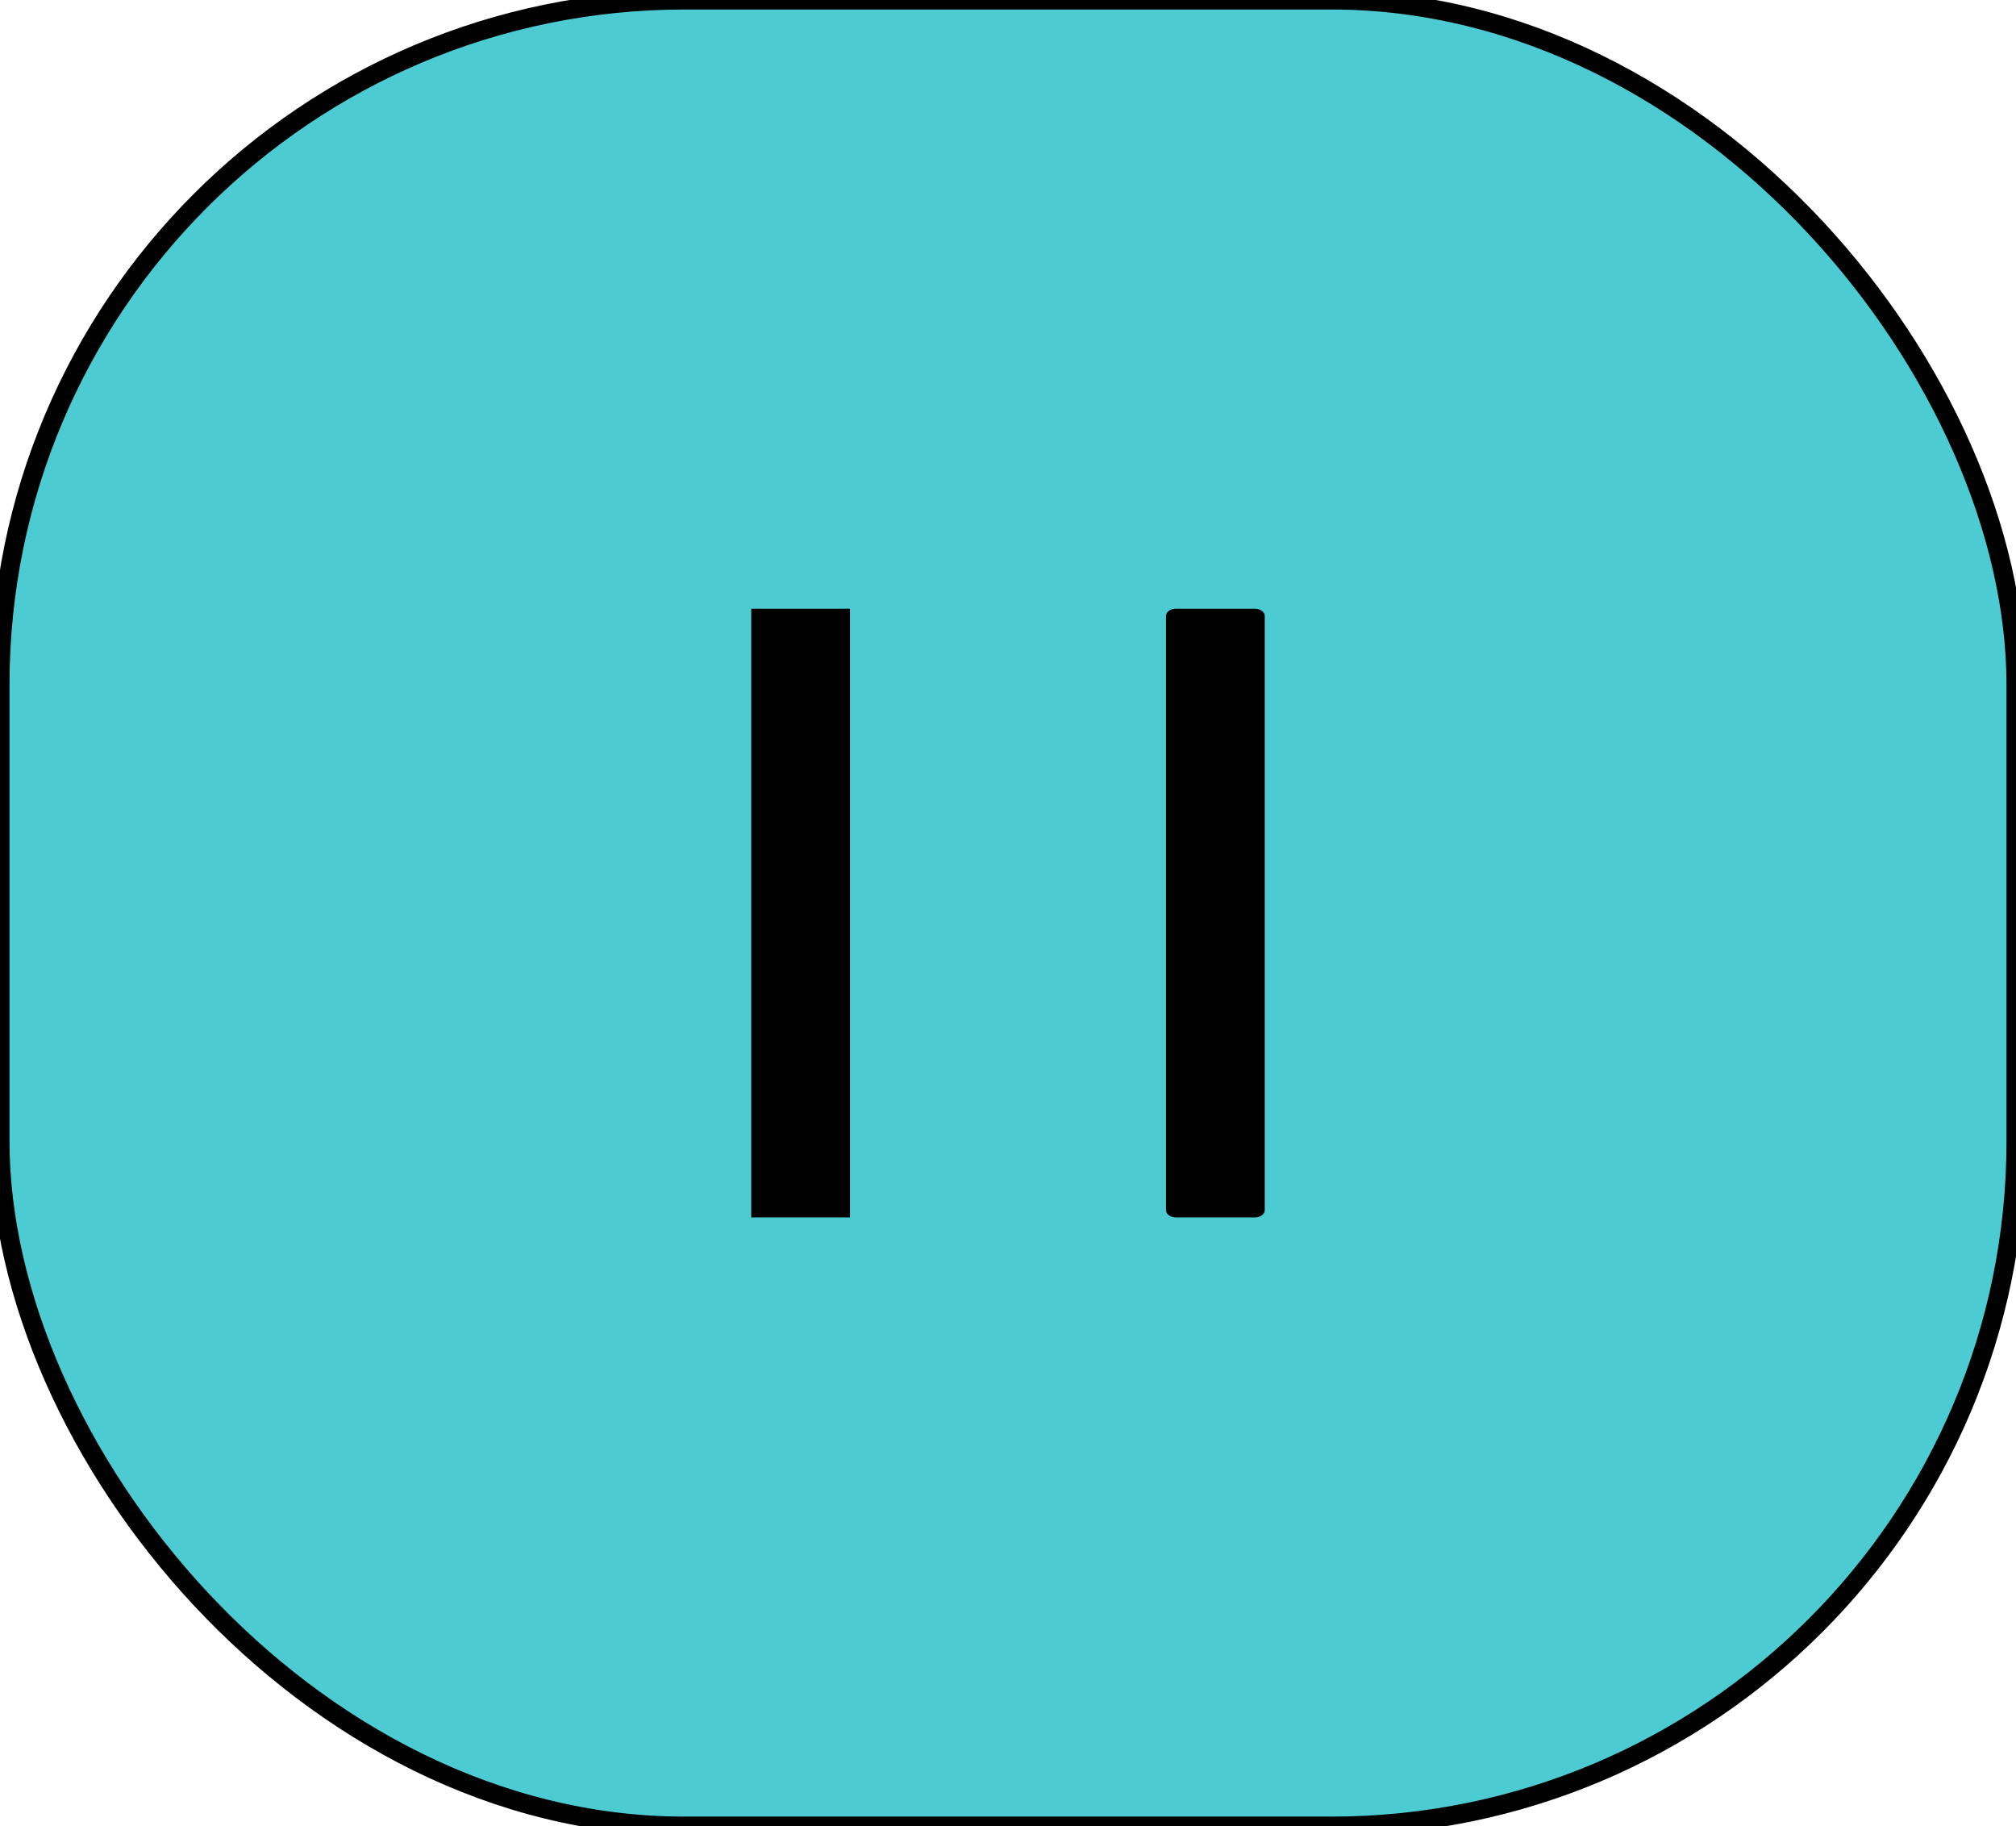 <svg width="106" height="96" viewBox="0 0 106 96" fill="none" xmlns="http://www.w3.org/2000/svg">
<rect width="106" height="96" rx="36" fill="#4DCBD3"/>
<path d="M39.5 32H44.692V64H39.5V32ZM65.981 32H61.827C61.541 32 61.308 32.171 61.308 32.381V63.619C61.308 63.829 61.541 64 61.827 64H65.981C66.266 64 66.5 63.829 66.5 63.619V32.381C66.5 32.171 66.266 32 65.981 32Z" fill="black"/>
<rect width="106" height="96" rx="36" stroke="black"/>
</svg>
